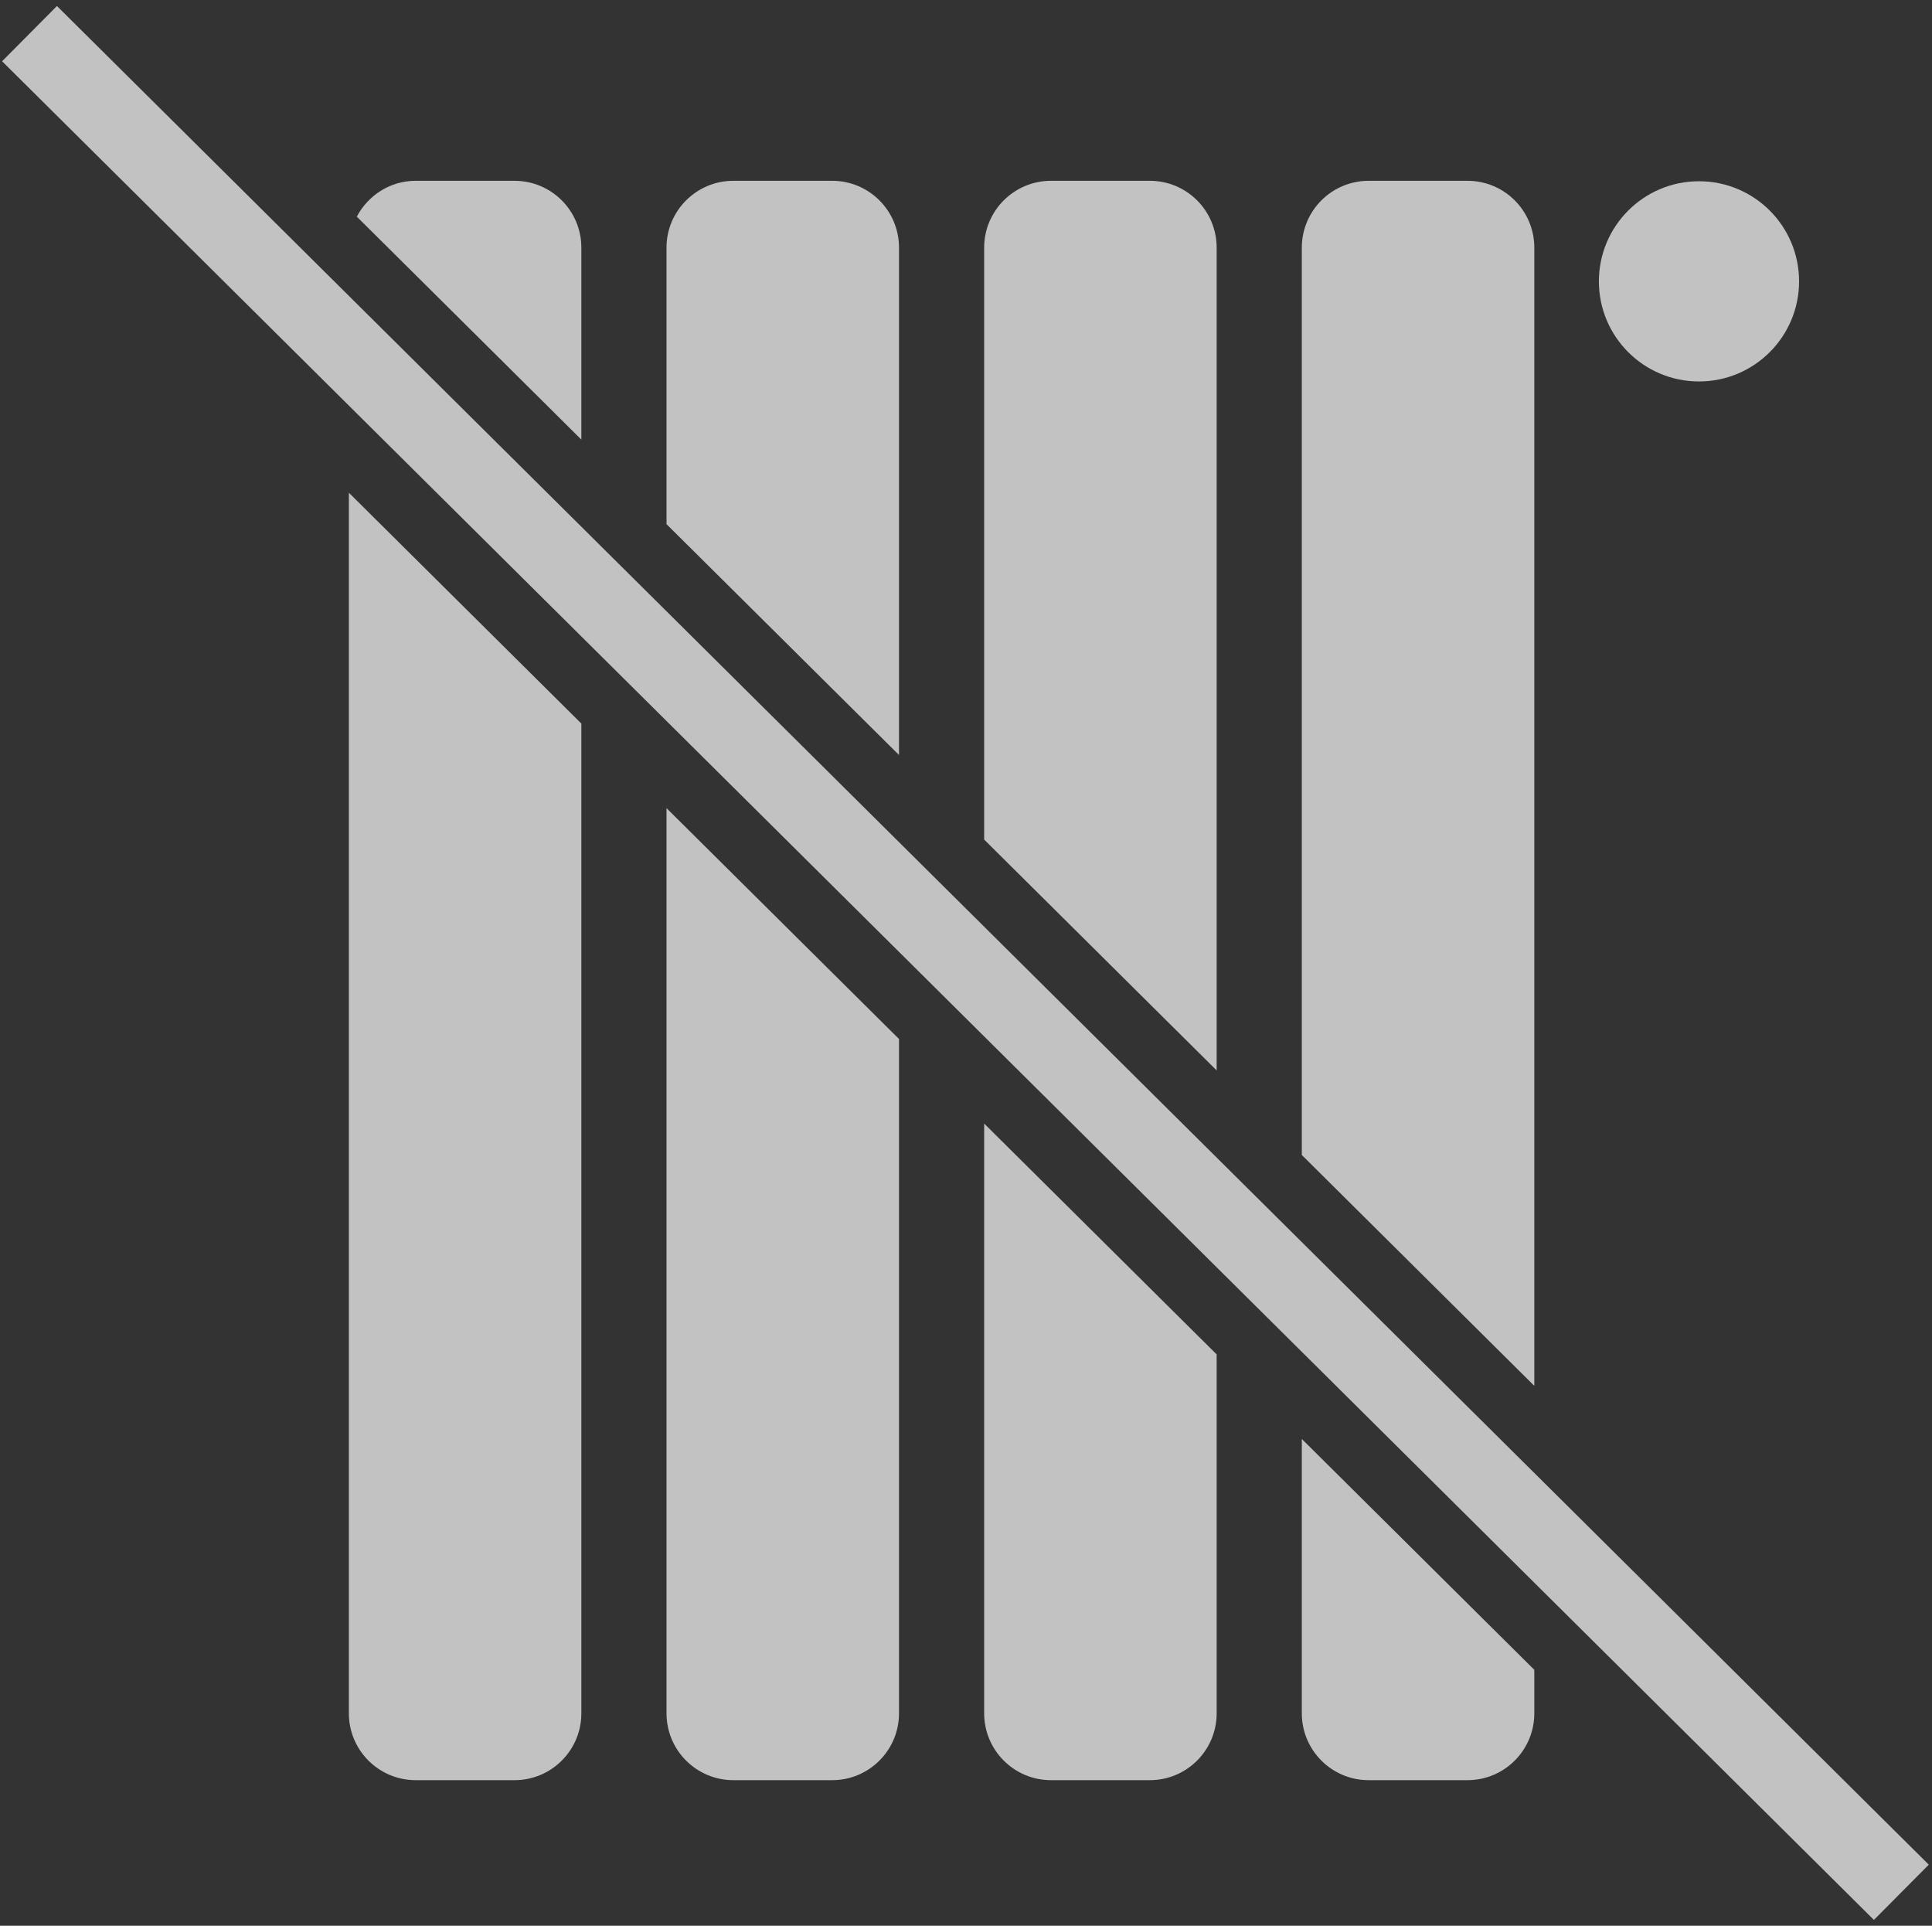 <svg width="300" height="299" viewBox="0 0 300 299" fill="none" xmlns="http://www.w3.org/2000/svg">
<rect x="0" y="0" width="300" height="299" fill="#333333" stroke="none"/>
<path d="M263.817 28.142C255.234 28.142 248.275 35.1 248.275 43.684C248.275 52.268 255.234 59.226 263.817 59.226C272.401 59.226 279.359 52.268 279.359 43.684C279.359 35.1 272.401 28.142 263.817 28.142Z" fill="white" fill-opacity="0.7"/>
<path d="M8.843 0.933L0.326 9.512L290.982 298.097L299.5 289.518L8.843 0.933Z" fill="white" fill-opacity="0.7"/>
<path d="M90.272 68.254V38.45C90.272 32.718 85.626 28.072 79.894 28.072H64.549C60.565 28.072 57.146 30.342 55.407 33.637L90.272 68.254Z" fill="white" fill-opacity="0.7"/>
<path d="M54.172 76.502V95.067V242.019V265.239V266.019C54.172 271.751 58.818 276.398 64.549 276.398H79.894C85.626 276.398 90.272 271.751 90.272 266.019V265.239V242.019V130.911V112.345L54.172 76.502Z" fill="white" fill-opacity="0.7"/>
<path d="M139.597 117.226V38.45C139.597 32.718 134.95 28.072 129.219 28.072H113.875C108.142 28.072 103.496 32.718 103.496 38.45V81.383L139.597 117.226Z" fill="white" fill-opacity="0.7"/>
<path d="M103.496 125.475V144.039V242.019V265.238V266.019C103.496 271.751 108.142 276.398 113.875 276.398H129.219C134.95 276.398 139.597 271.751 139.597 266.019V242.019V161.319L103.496 125.475Z" fill="white" fill-opacity="0.7"/>
<path d="M188.922 166.2V38.45C188.922 32.718 184.276 28.072 178.543 28.072H163.199C157.468 28.072 152.82 32.718 152.82 38.45V130.356L188.922 166.2Z" fill="white" fill-opacity="0.7"/>
<path d="M152.821 174.449V193.013L152.82 265.239C152.82 265.241 152.821 265.243 152.821 265.246V266.019C152.821 271.751 157.468 276.398 163.199 276.398H178.543C184.276 276.398 188.922 271.751 188.922 266.019V265.239V242.019V228.856V210.292L152.821 174.449Z" fill="white" fill-opacity="0.7"/>
<path d="M238.246 215.173V199.018V38.45C238.246 32.718 233.6 28.072 227.868 28.072H212.523C206.792 28.072 202.146 32.718 202.146 38.45V163.176V179.329L238.246 215.173Z" fill="white" fill-opacity="0.7"/>
<path d="M202.146 223.422V241.986V242.02V259.645V265.239V266.02C202.146 271.751 206.792 276.398 212.524 276.398H227.868C233.6 276.398 238.246 271.751 238.246 266.02V259.645V259.265L202.146 223.422Z" fill="white" fill-opacity="0.7"/>
</svg>
